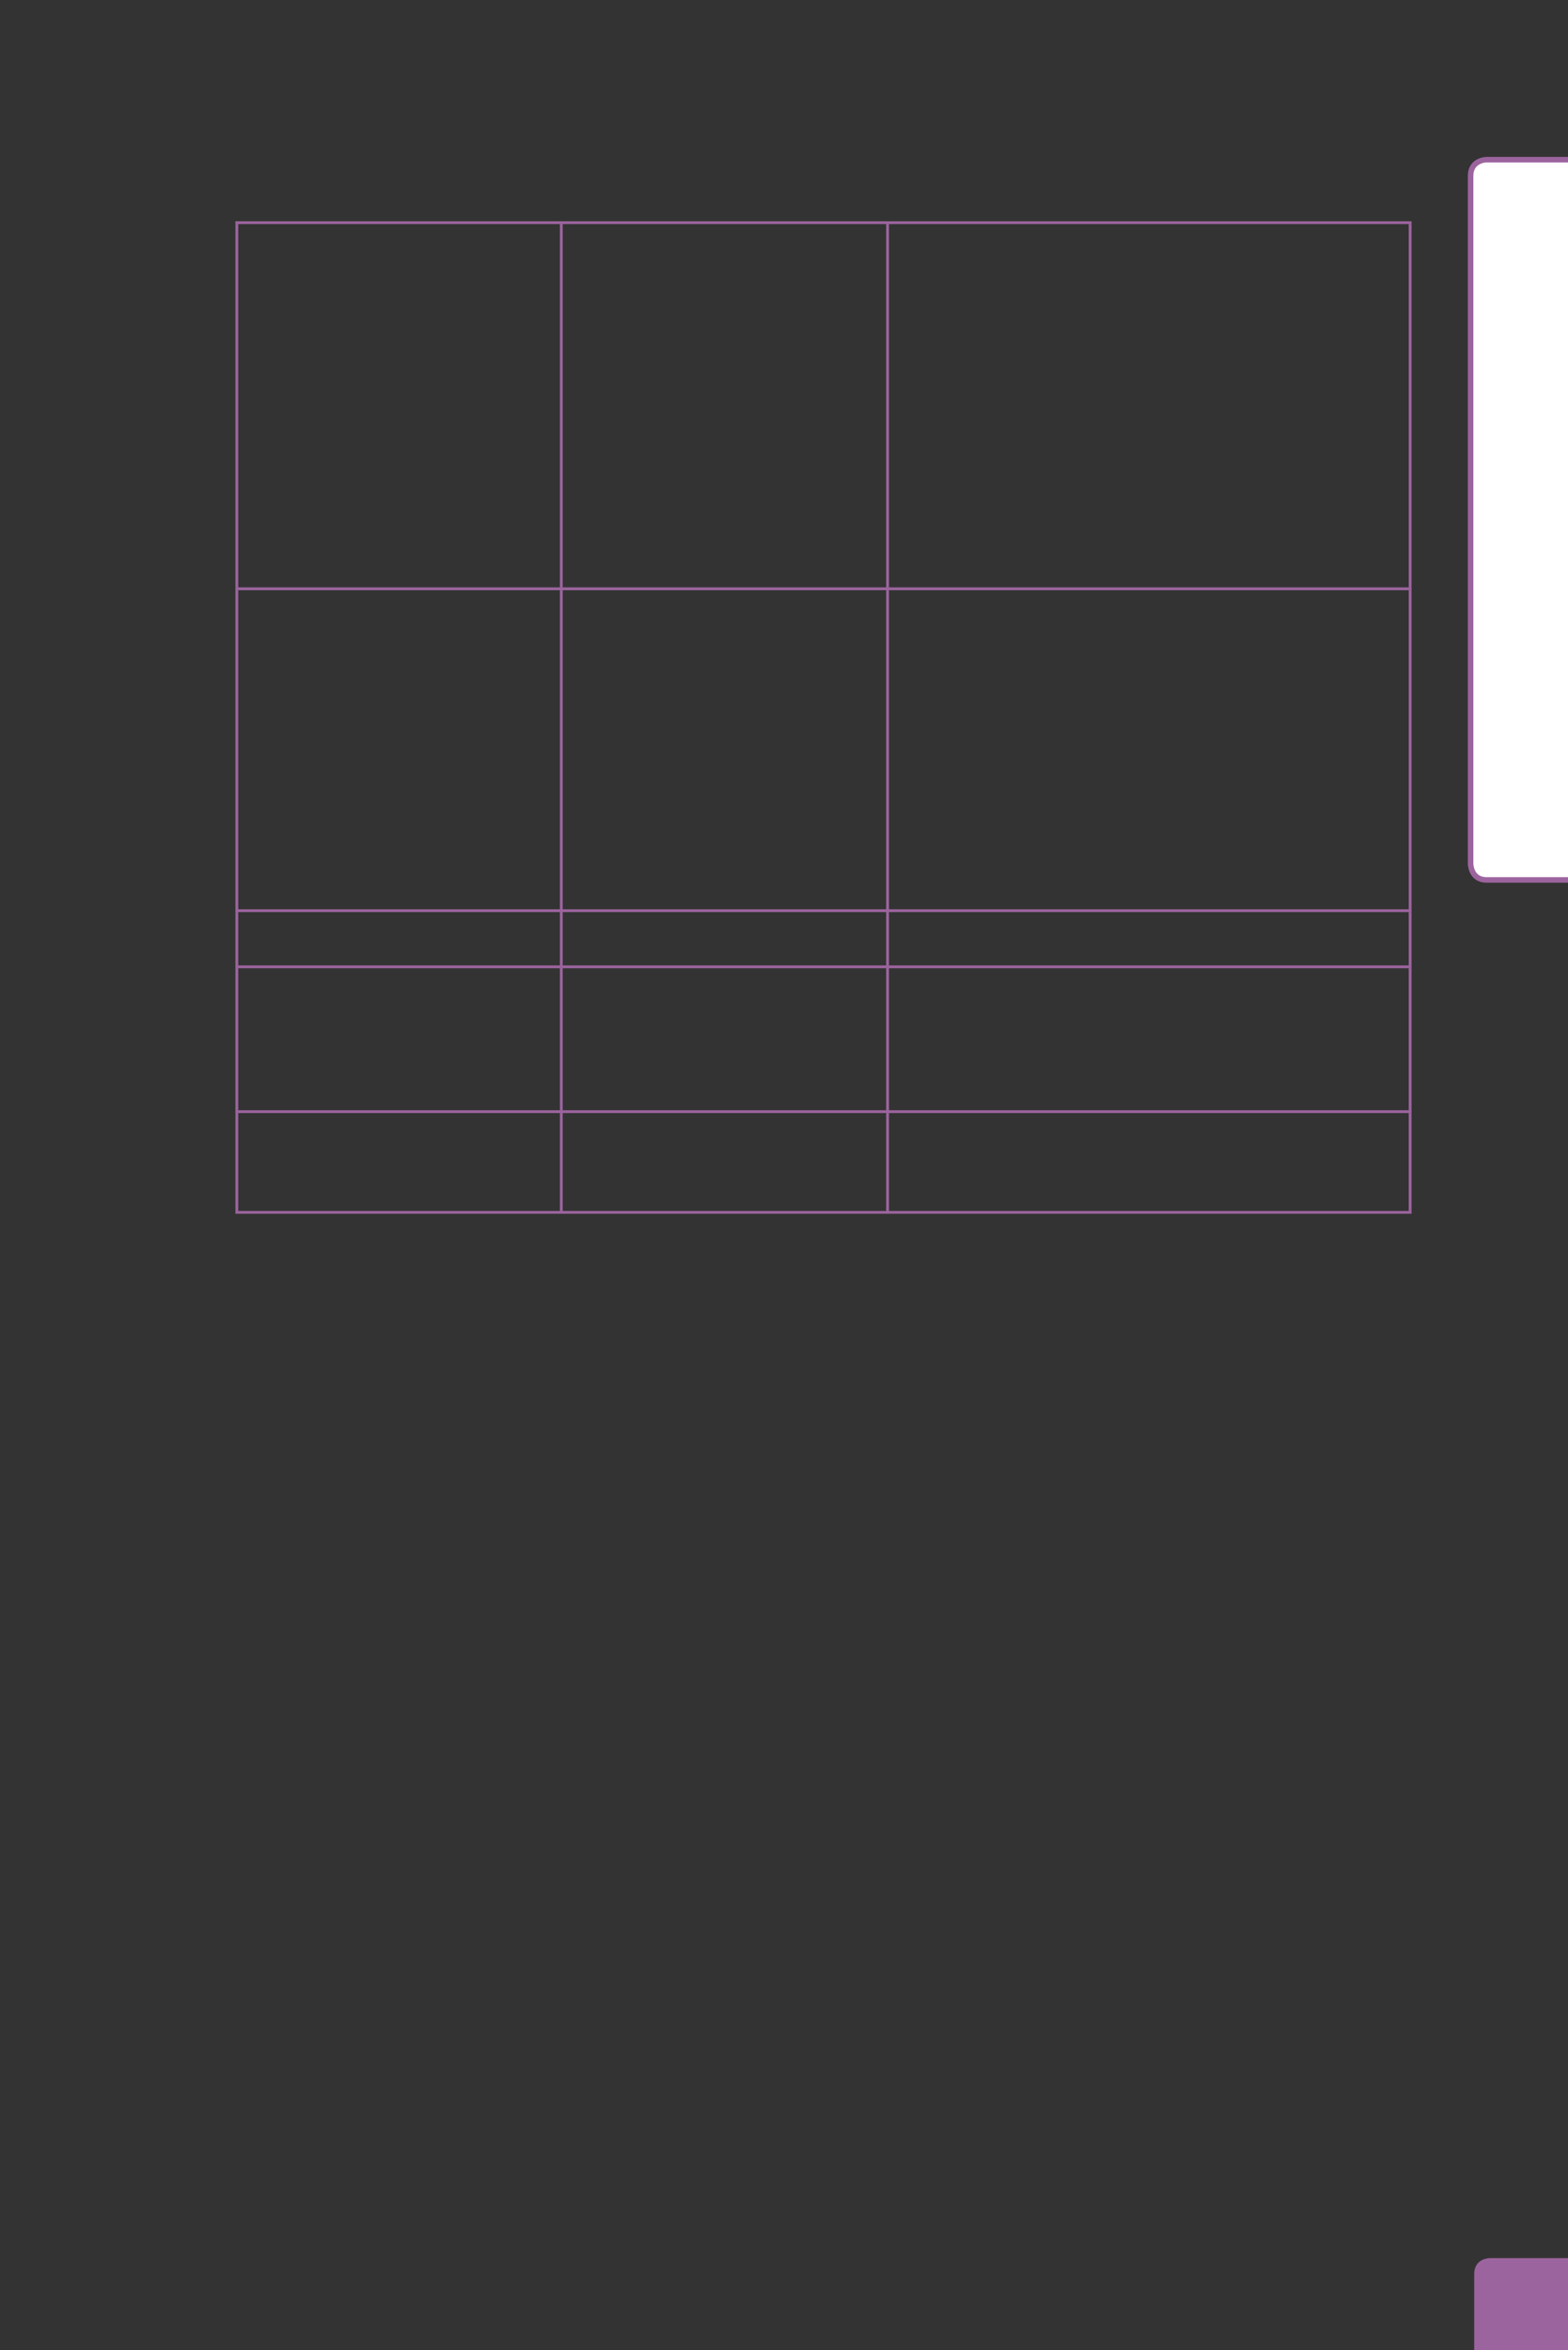 <?xml version="1.0" encoding="UTF-8" standalone="no"?>
<!DOCTYPE svg PUBLIC "-//W3C//DTD SVG 1.1//EN"
"http://www.w3.org/Graphics/SVG/1.1/DTD/svg11.dtd">
<svg viewBox="0 0 433 649" version="1.1" xmlns="http://www.w3.org/2000/svg" xmlns:xlink="http://www.w3.org/1999/xlink">
<rect x="0" y="0" width="433" height="649" fill="#333333" stroke="none"/>
<defs>
<clipPath id="c0_83"><path d="M0,649.6V0H433V649.6Z" /></clipPath>
<style type="text/css"><![CDATA[
.g0_83{
fill: #FFFFFF;
}
.g1_83{
fill: none;
stroke: #9C649E;
stroke-width: 1.528;
stroke-linecap: butt;
stroke-linejoin: miter;
stroke-miterlimit: 4;
}
.g2_83{
fill: #9C649E;
}
.g3_83{
fill: none;
stroke: #9C649E;
stroke-width: 0.779;
stroke-linecap: butt;
stroke-linejoin: miter;
}
]]></style>
</defs>
<g clip-path="url(#c0_83)">
<path d="M410.5,44.1c0,0,-4.4,0,-4.4,4.5V238.5c0,0,0,4.5,4.4,4.5h26.1c0,0,4.4,0,4.4,-4.5V48.6c0,0,0,-4.5,-4.4,-4.5Z" class="g0_83" />
<path d="M410.5,44.1c0,0,-4.4,0,-4.4,4.5V238.5c0,0,0,4.5,4.4,4.5h26.1c0,0,4.4,0,4.4,-4.5V48.6c0,0,0,-4.5,-4.4,-4.5H410.5Z" class="g1_83" />
<path d="M411.4,623.6c0,0,-4.3,0,-4.3,4.4v25.9c0,0,0,4.4,4.3,4.4h26c0,0,4.3,0,4.3,-4.4V628c0,0,0,-4.4,-4.3,-4.4Z" class="g2_83" />
</g>
<path d="M65.4,162.2V61.9m0,189.2V163m0,103.6V251.9m0,54.7V267.4m0,67v-27M65,61.5H245.1m0,0H389.8M155,162.2V61.9m90.1,100.3V61.9M389.4,162.2V61.9M155,251.1V163m90.1,88.1V163m144.3,88.1V163M155,266.6V251.9m90.1,14.7V251.9m144.3,14.7V251.9M155,306.6V267.4m90.1,39.2V267.4m144.3,39.2V267.4M155,334.4v-27m90.1,27v-27m144.3,27v-27M65,162.6H245.1m0,0H389.8M65,251.5H245.1m0,0H389.8M65,267H245.1m0,0H389.8M65,307H245.1m0,0H389.8M65,334.8H245.1m0,0H389.8" class="g3_83" />
</svg>